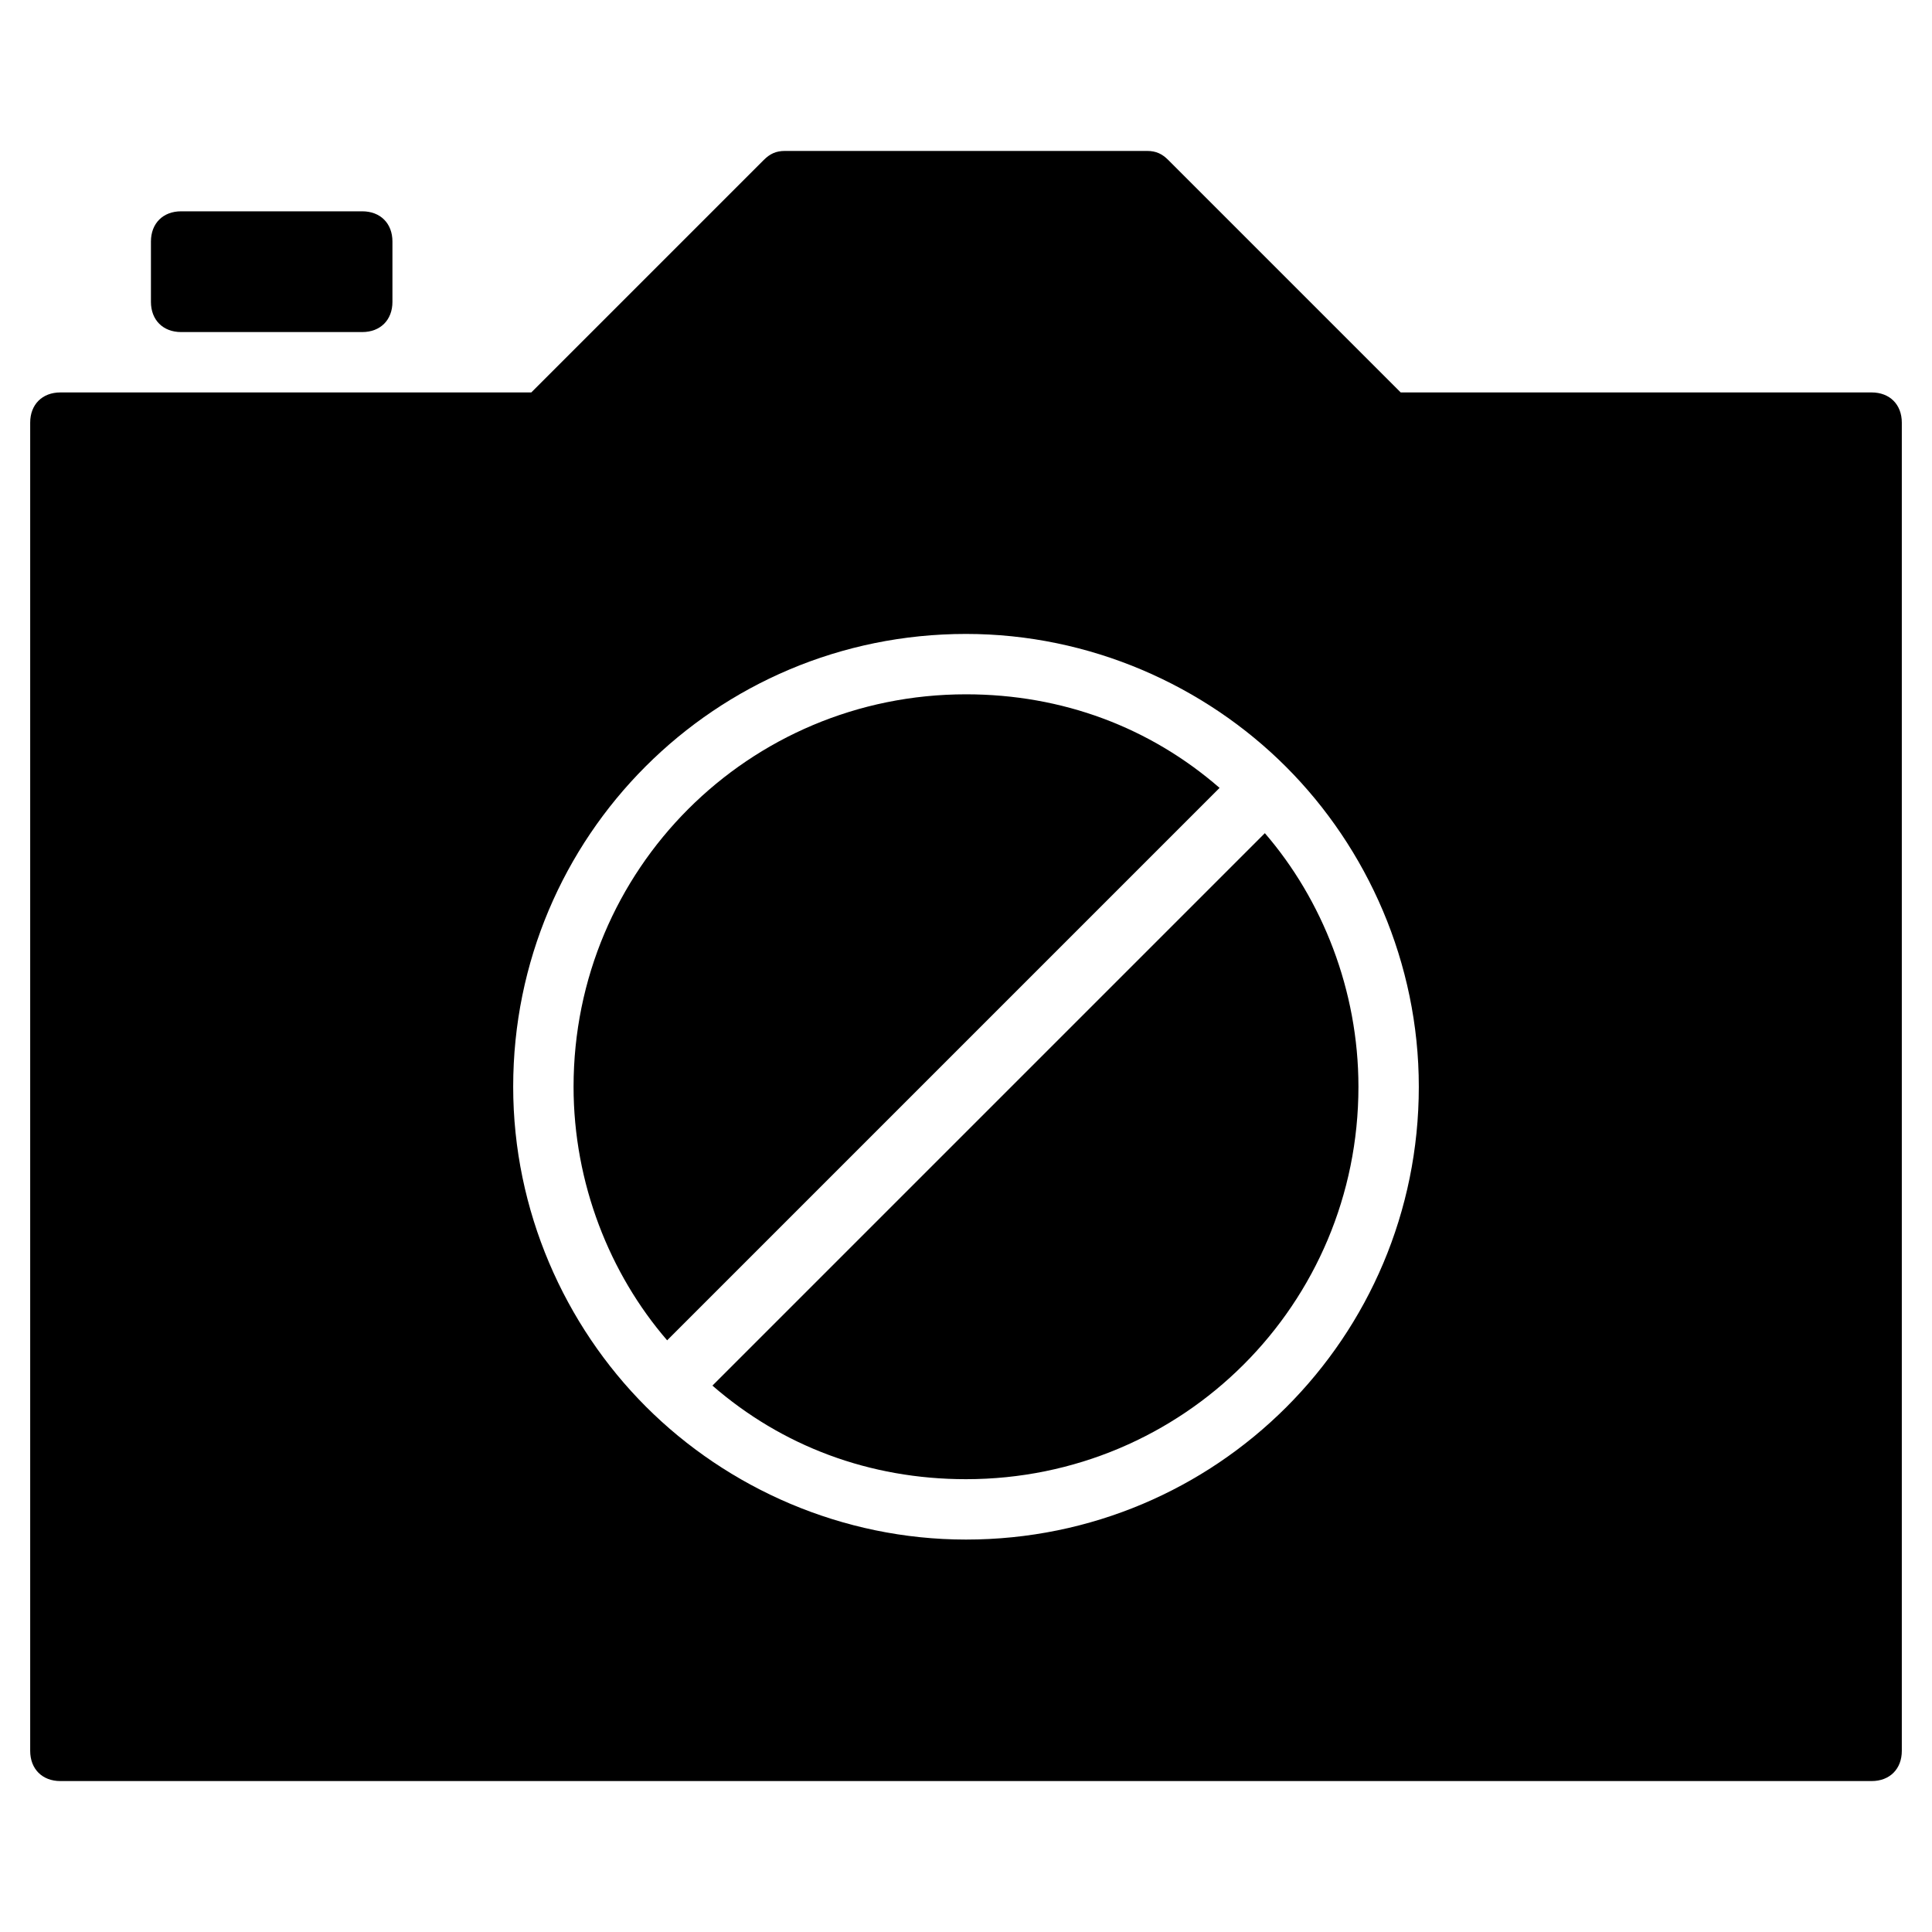 <?xml version="1.0" encoding="utf-8"?>
<!-- Generator: Adobe Illustrator 19.1.0, SVG Export Plug-In . SVG Version: 6.00 Build 0)  -->
<!DOCTYPE svg PUBLIC "-//W3C//DTD SVG 1.1//EN" "http://www.w3.org/Graphics/SVG/1.1/DTD/svg11.dtd">
<svg version="1.1" id="Layer_1" xmlns="http://www.w3.org/2000/svg" xmlns:xlink="http://www.w3.org/1999/xlink" x="0px" y="0px"
	 width="64px" height="64px" viewBox="0 0 64 64" enable-background="new 0 0 64 64" xml:space="preserve">
<path d="M6,11h6c0.6,0,1-0.4,1-1V8c0-0.6-0.4-1-1-1H6C5.4,7,5,7.4,5,8v2C5,10.6,5.4,11,6,11z"/>
<path d="M40.4,26.1c-2.3-2-5.2-3.1-8.4-3.1c-7.2,0-13,5.8-13,13c0,3.2,1.2,6.2,3.1,8.4L40.4,26.1z"/>
<path d="M23.6,45.9c2.3,2,5.2,3.1,8.4,3.1c7.2,0,13-5.8,13-13c0-3.2-1.2-6.2-3.1-8.4L23.6,45.9z"/>
<path d="M62,13H46.4l-7.7-7.7C38.5,5.1,38.3,5,38,5H26c-0.3,0-0.5,0.1-0.7,0.3L17.6,13H2c-0.6,0-1,0.4-1,1v44c0,0.6,0.4,1,1,1h60
	c0.6,0,1-0.4,1-1V14C63,13.4,62.6,13,62,13z M32,51c-4.1,0-7.9-1.7-10.6-4.4c0,0,0,0,0,0c0,0,0,0,0,0C18.7,43.9,17,40.1,17,36
	c0-8.3,6.7-15,15-15c4.1,0,7.9,1.7,10.6,4.4c0,0,0,0,0,0c0,0,0,0,0,0C45.3,28.1,47,31.9,47,36C47,44.3,40.3,51,32,51z"/>
</svg>
